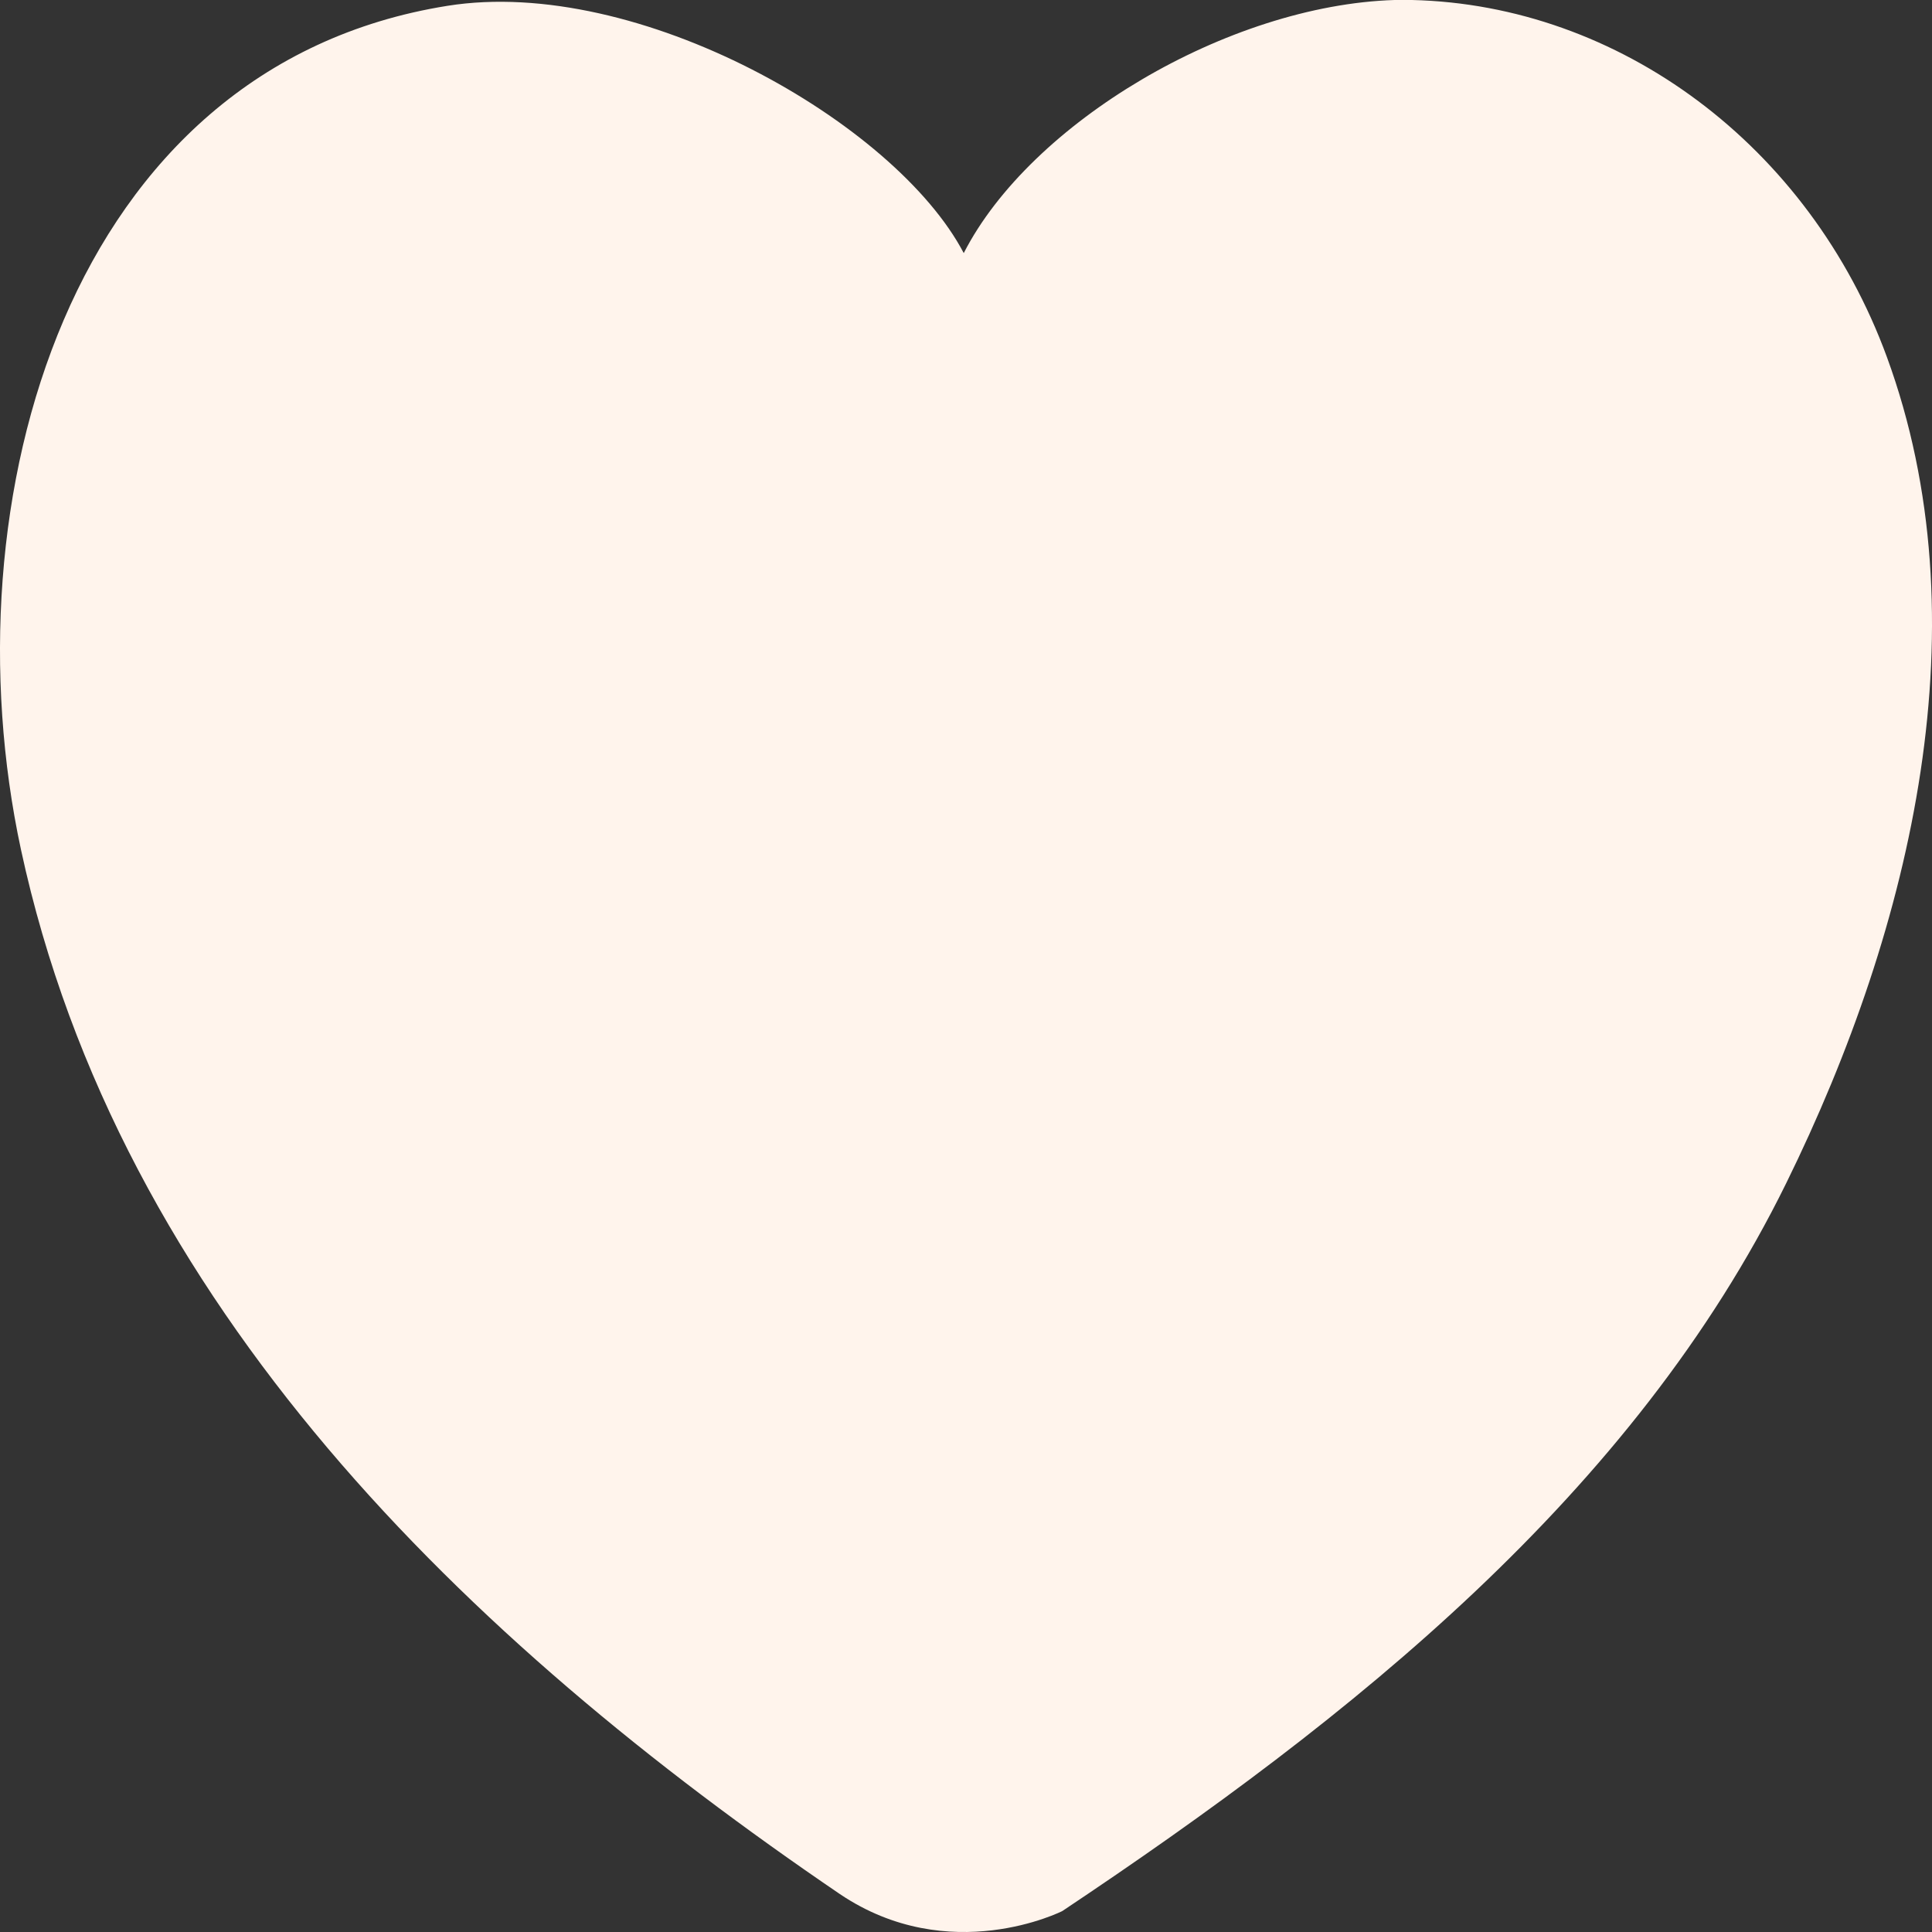 <svg width="6" height="6" viewBox="0 0 6 6" fill="none" xmlns="http://www.w3.org/2000/svg">
<rect x="0" y="0" width="6" height="6" fill="#333333" stroke="none"/>
<path d="M4.385 0C5.028 0.015 5.619 0.451 5.86 1.109C6.159 1.926 5.944 2.868 5.547 3.675C5.073 4.639 4.197 5.336 3.299 5.935C3.299 5.935 2.949 6.112 2.608 5.882C1.451 5.095 0.371 4.057 0.065 2.638C-0.167 1.558 0.21 0.206 1.39 0.018C1.98 -0.076 2.78 0.38 2.993 0.786C3.2 0.381 3.814 0.016 4.331 0C4.358 1.17398e-05 4.358 -0 4.385 0Z" fill="#FFF4EC"/>
</svg>
